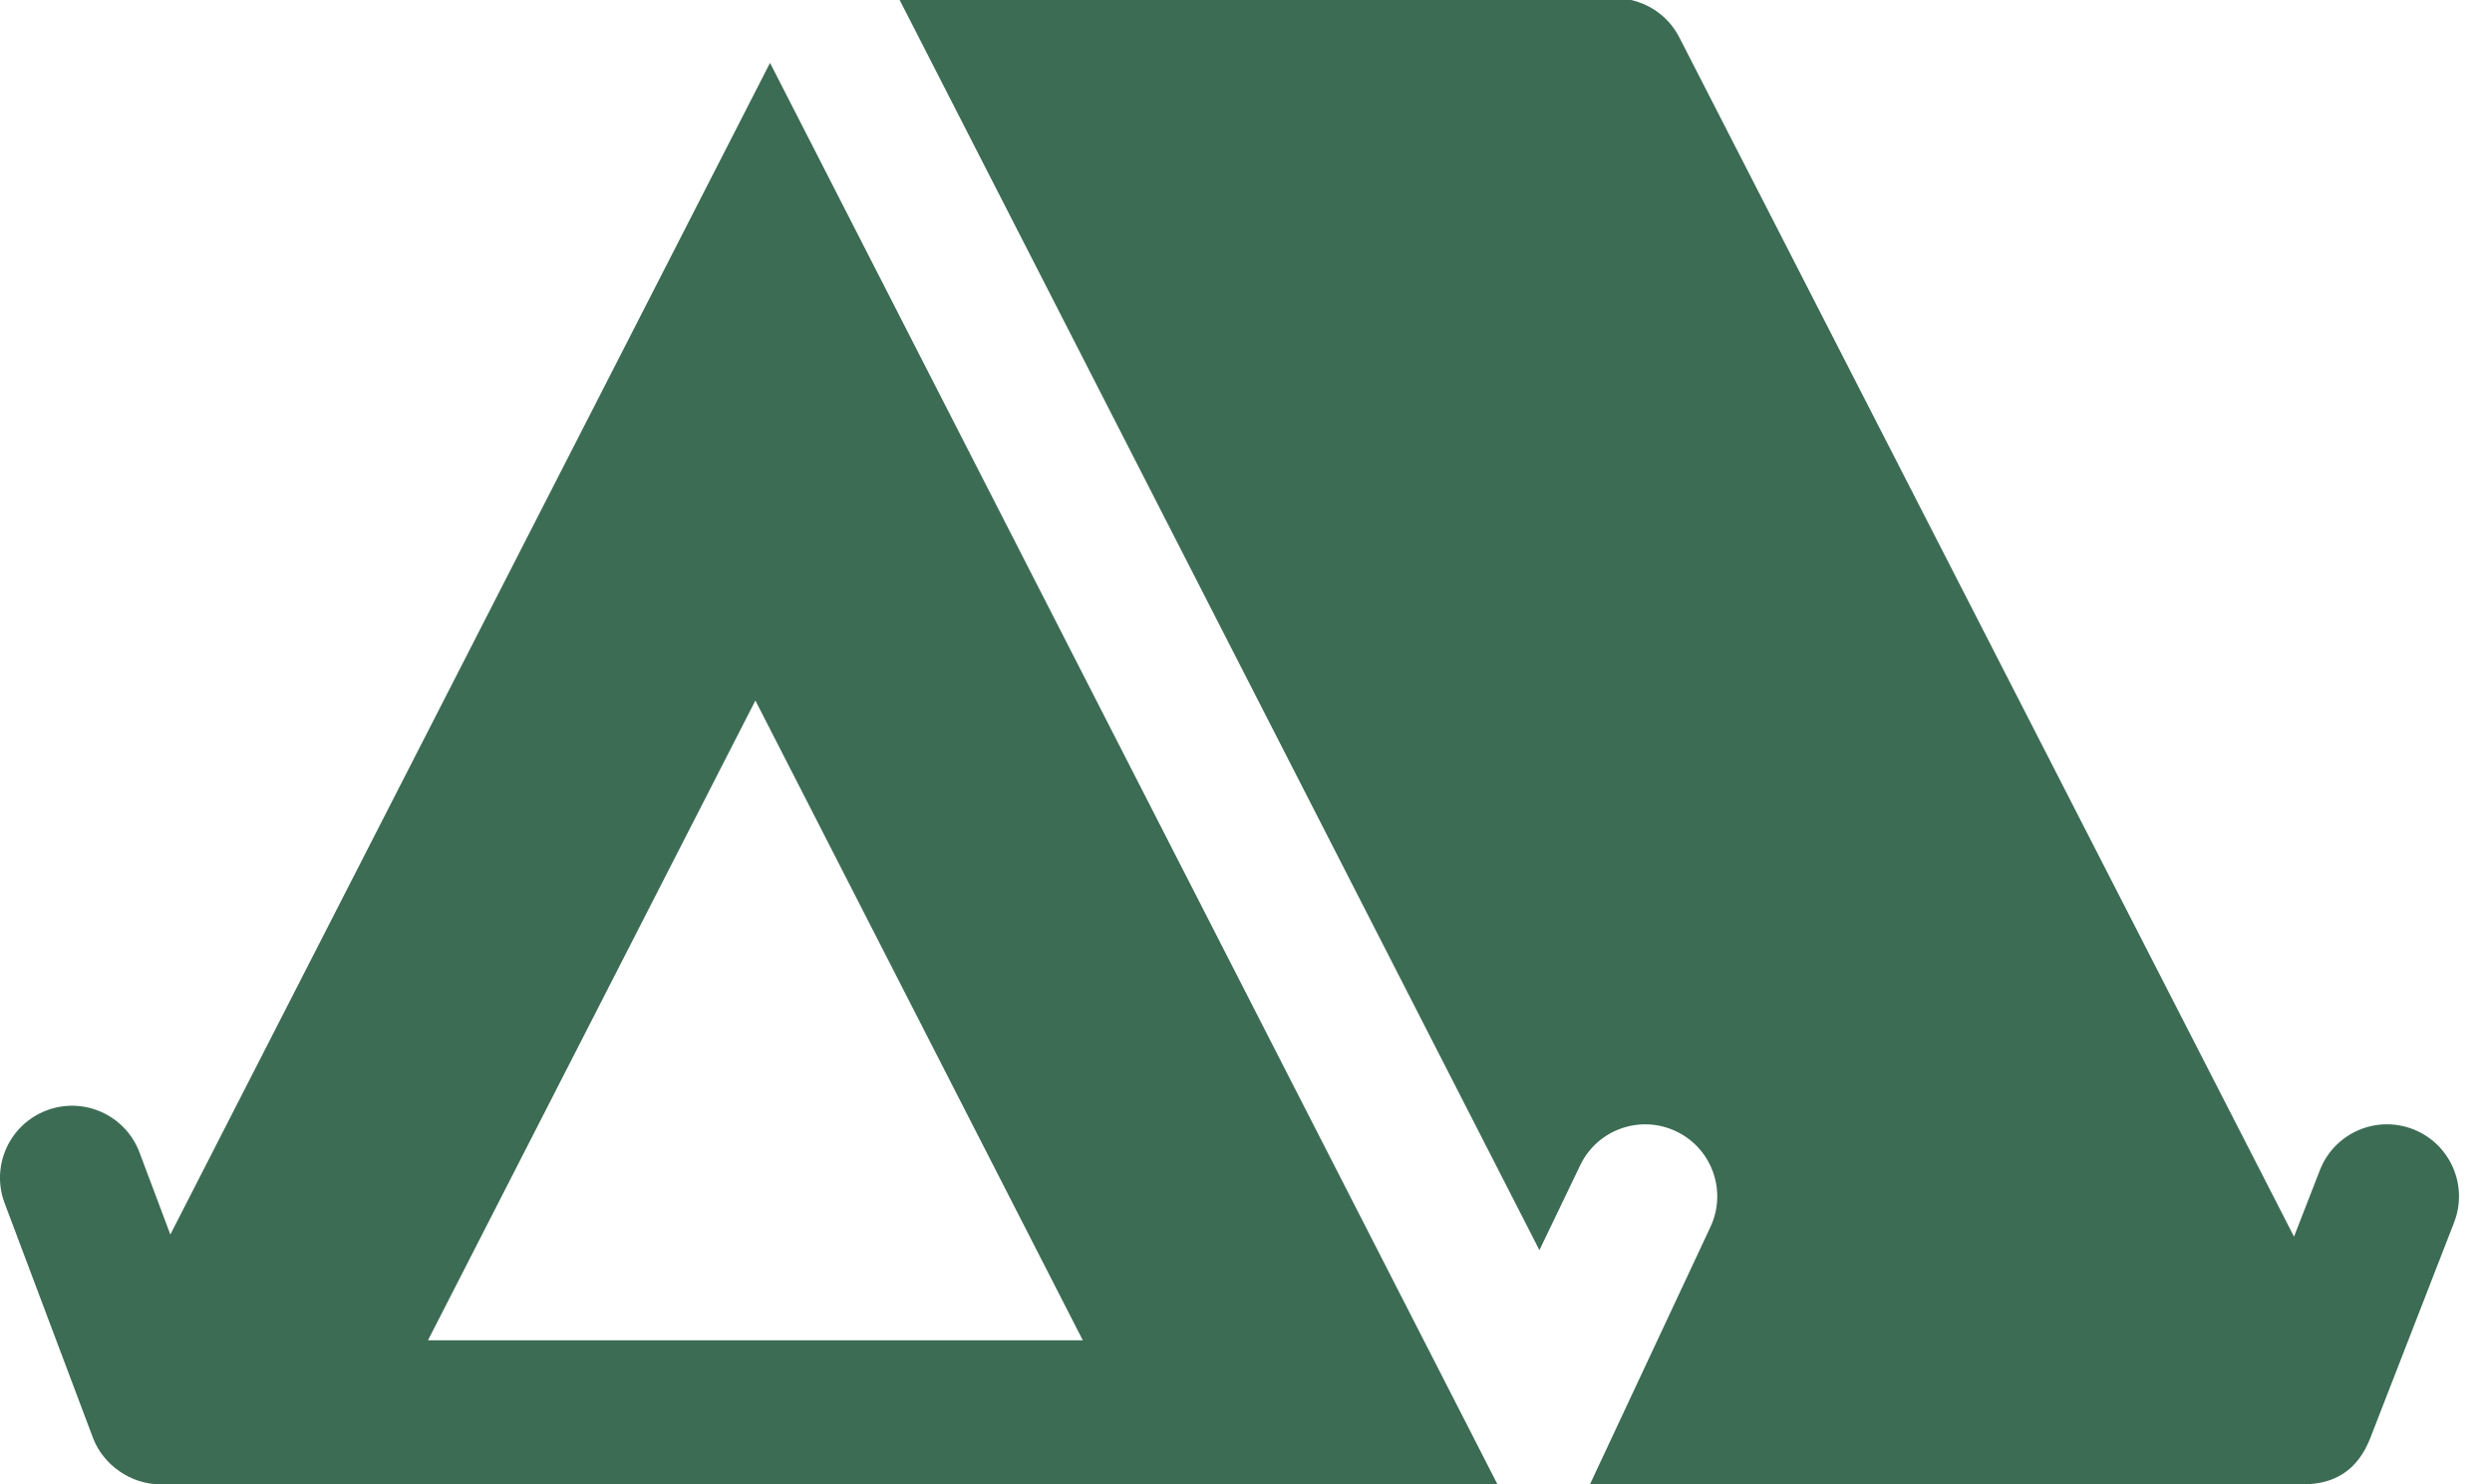<svg width="47" height="28" viewBox="0 0 47 28" fill="none" xmlns="http://www.w3.org/2000/svg">
<path d="M14.523 1.186L3.213 23.287L2.631 21.739C2.367 21.036 1.583 20.681 0.881 20.945C0.178 21.21 -0.177 21.993 0.087 22.695C0.087 22.695 1.756 27.129 1.758 27.135C1.953 27.637 2.472 28 3.024 28L28.243 28L14.523 1.186ZM14.247 13.214L20.422 25.282H8.072L14.247 13.214Z" fill="#3C6C54"/>
<path d="M44.702 27.133L46.285 23.06C46.557 22.36 46.211 21.573 45.511 21.301C44.811 21.029 44.025 21.375 43.753 22.075L43.266 23.327L31.673 0.706C31.489 0.347 31.156 0.089 30.762 0H16.968L29.034 23.582L29.804 21.979C30.129 21.303 30.94 21.018 31.617 21.343C32.294 21.667 32.579 22.479 32.254 23.156L29.987 28H43.427C44.032 28 44.464 27.735 44.702 27.133Z" fill="#3C6C54"/>
</svg>
